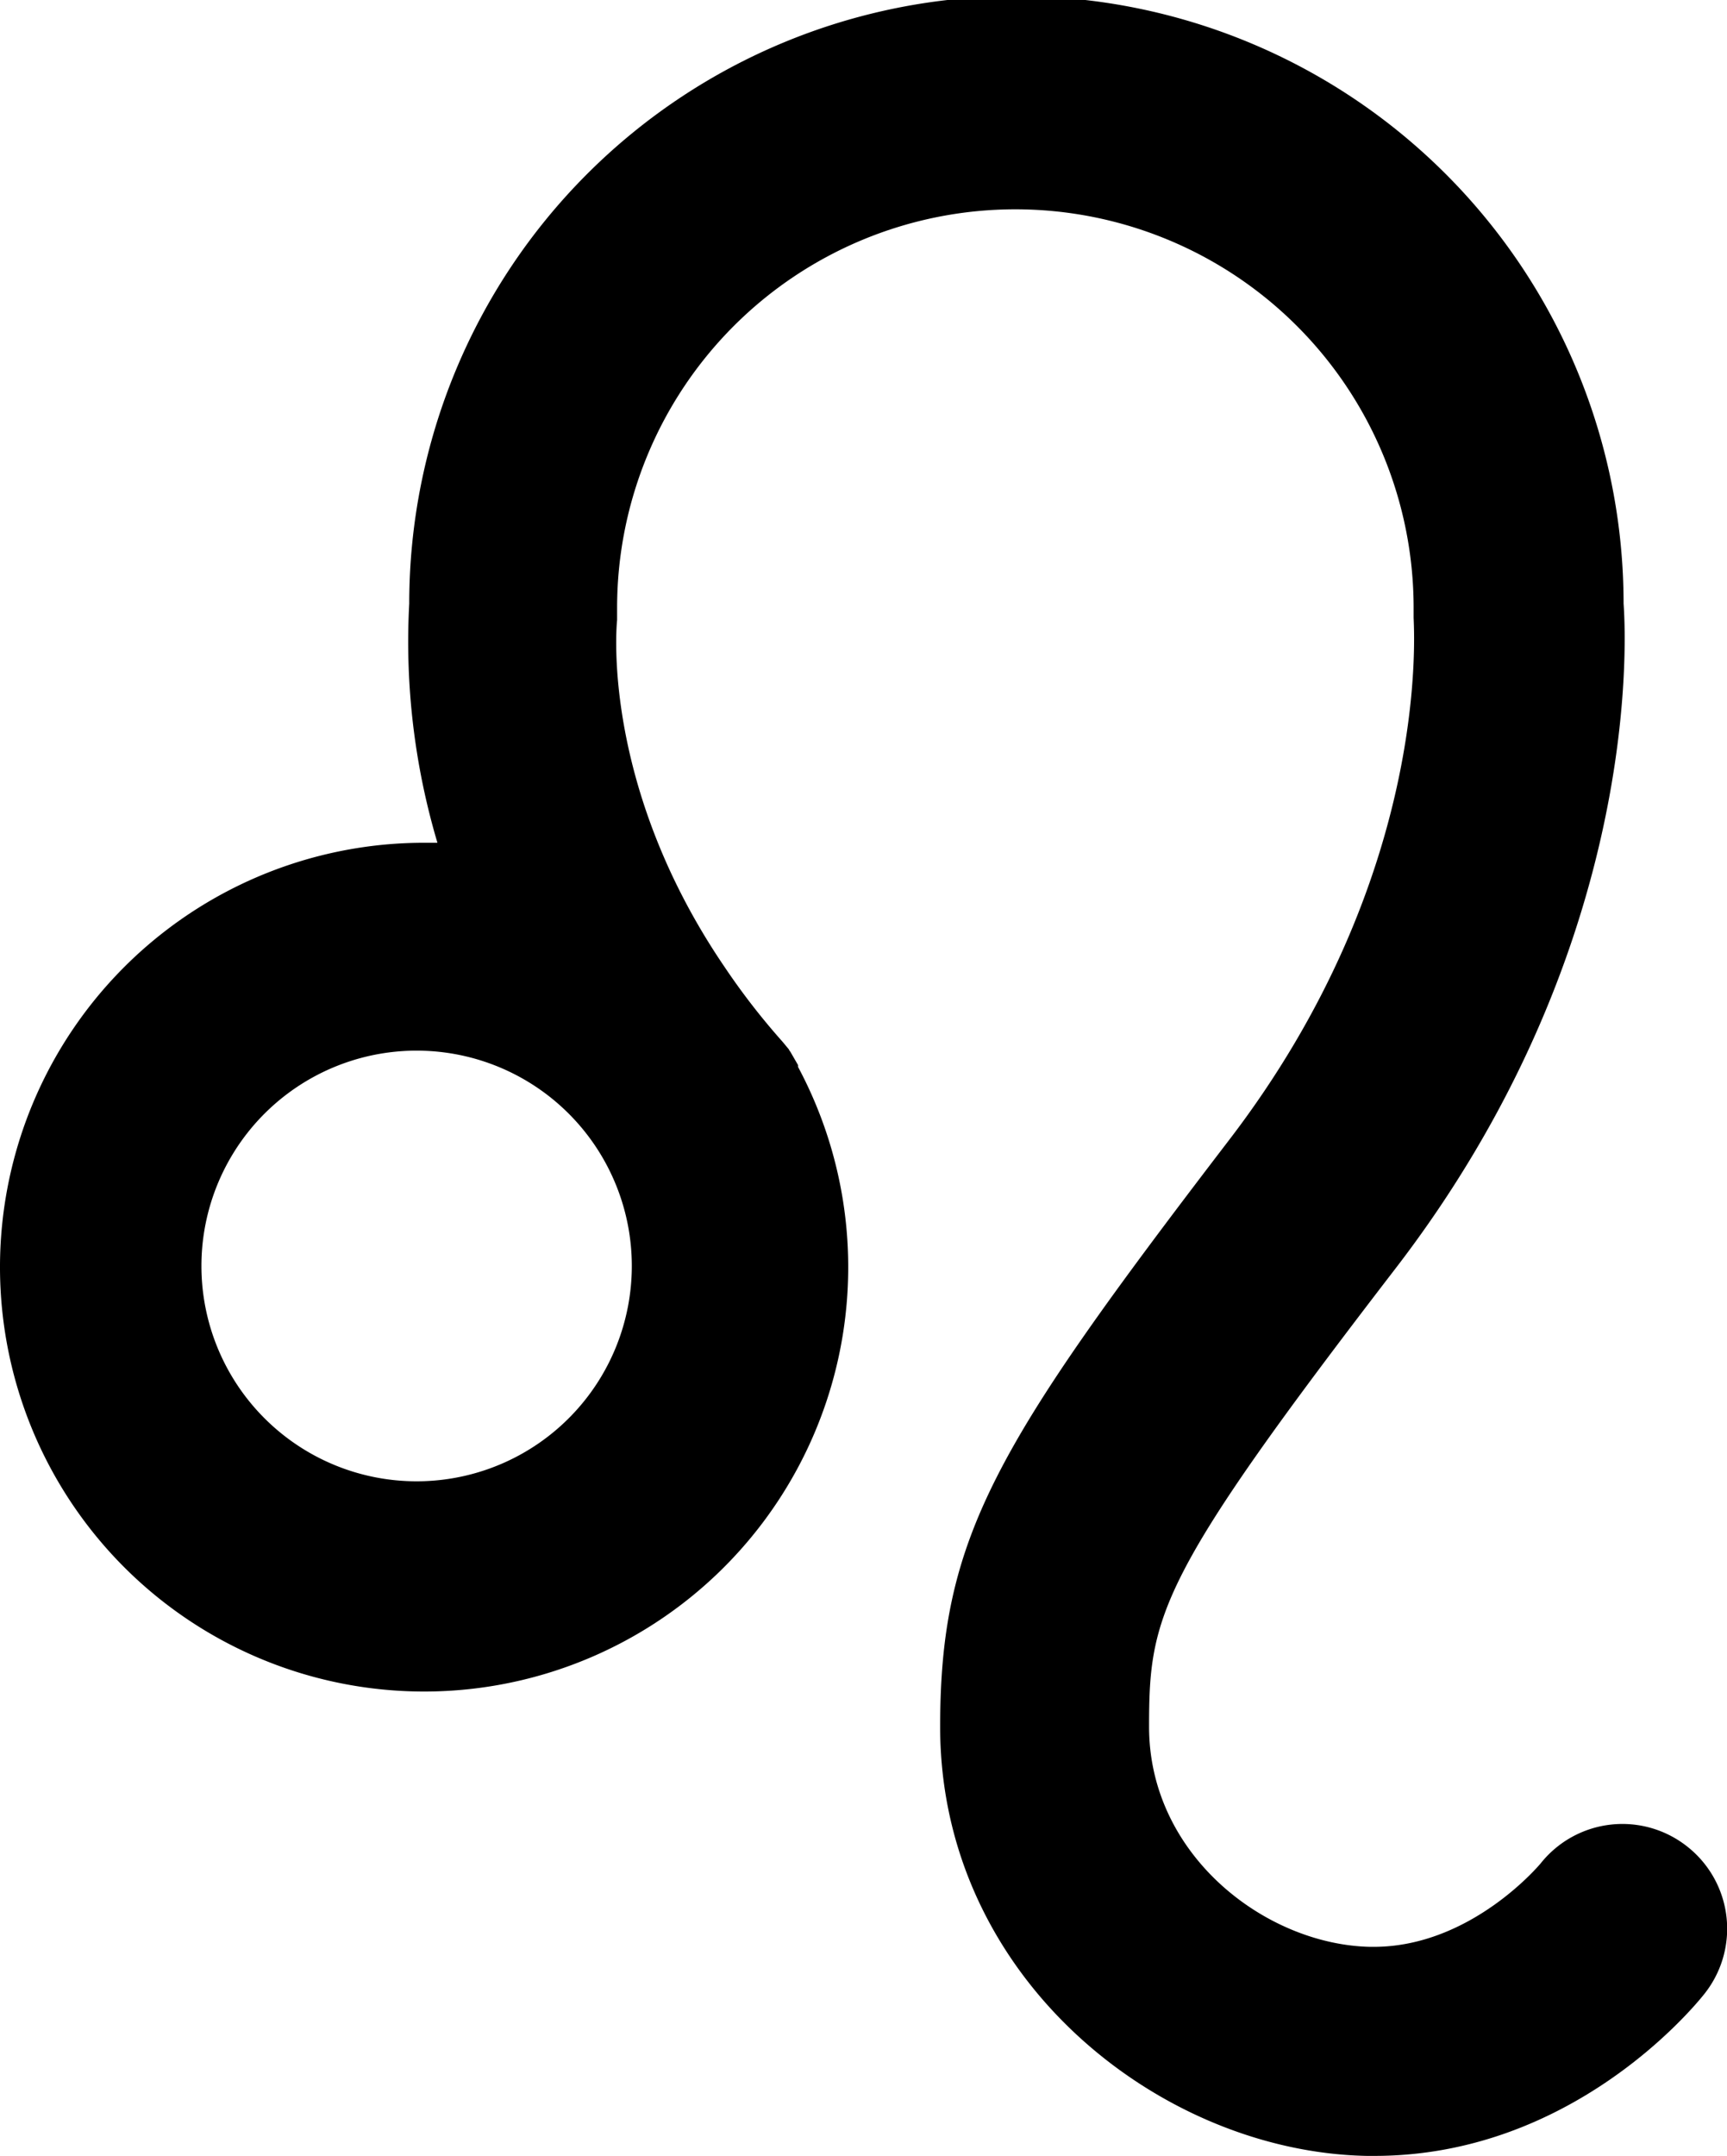 <svg id="Layer_1" data-name="Layer 1" xmlns="http://www.w3.org/2000/svg" viewBox="0 0 66.13 82.5">
  <title>leo</title>
  <g id="leo-g">
    <path id="leo-symb" d="M64.63,70.68A4,4,0,0,0,59,71.3s-2.64,3.2-6.4,3.2h-.13C48.47,74.42,44,71,44,66.08c0-4.27.35-5.73,9.43-17.53,9.24-12,8.87-23.64,8.74-25.45a23.25,23.25,0,0,0-46.5,0,27,27,0,0,0,1.08,9.15h-.5a16.24,16.24,0,1,0,14.31,8.58l0-.07-.3-.52a.22.22,0,0,1-.05-.08l-.24-.29a26.57,26.57,0,0,1-2.24-2.89C23.05,30.1,23.6,24,23.63,23.73l0-.47a15.25,15.25,0,1,1,30.5,0l0,.36c0,.4.73,9.87-7.1,20.05C38.09,55.35,36,58.82,36,66.08c0,9.64,8.45,16.27,16.34,16.42h.29c7.48,0,12.14-5.57,12.65-6.22A4,4,0,0,0,64.63,70.68Zm-48.39-14a8.24,8.24,0,1,1,0-16.47,8.24,8.24,0,0,1,0,16.47Z"/>
  </g>
</svg>
